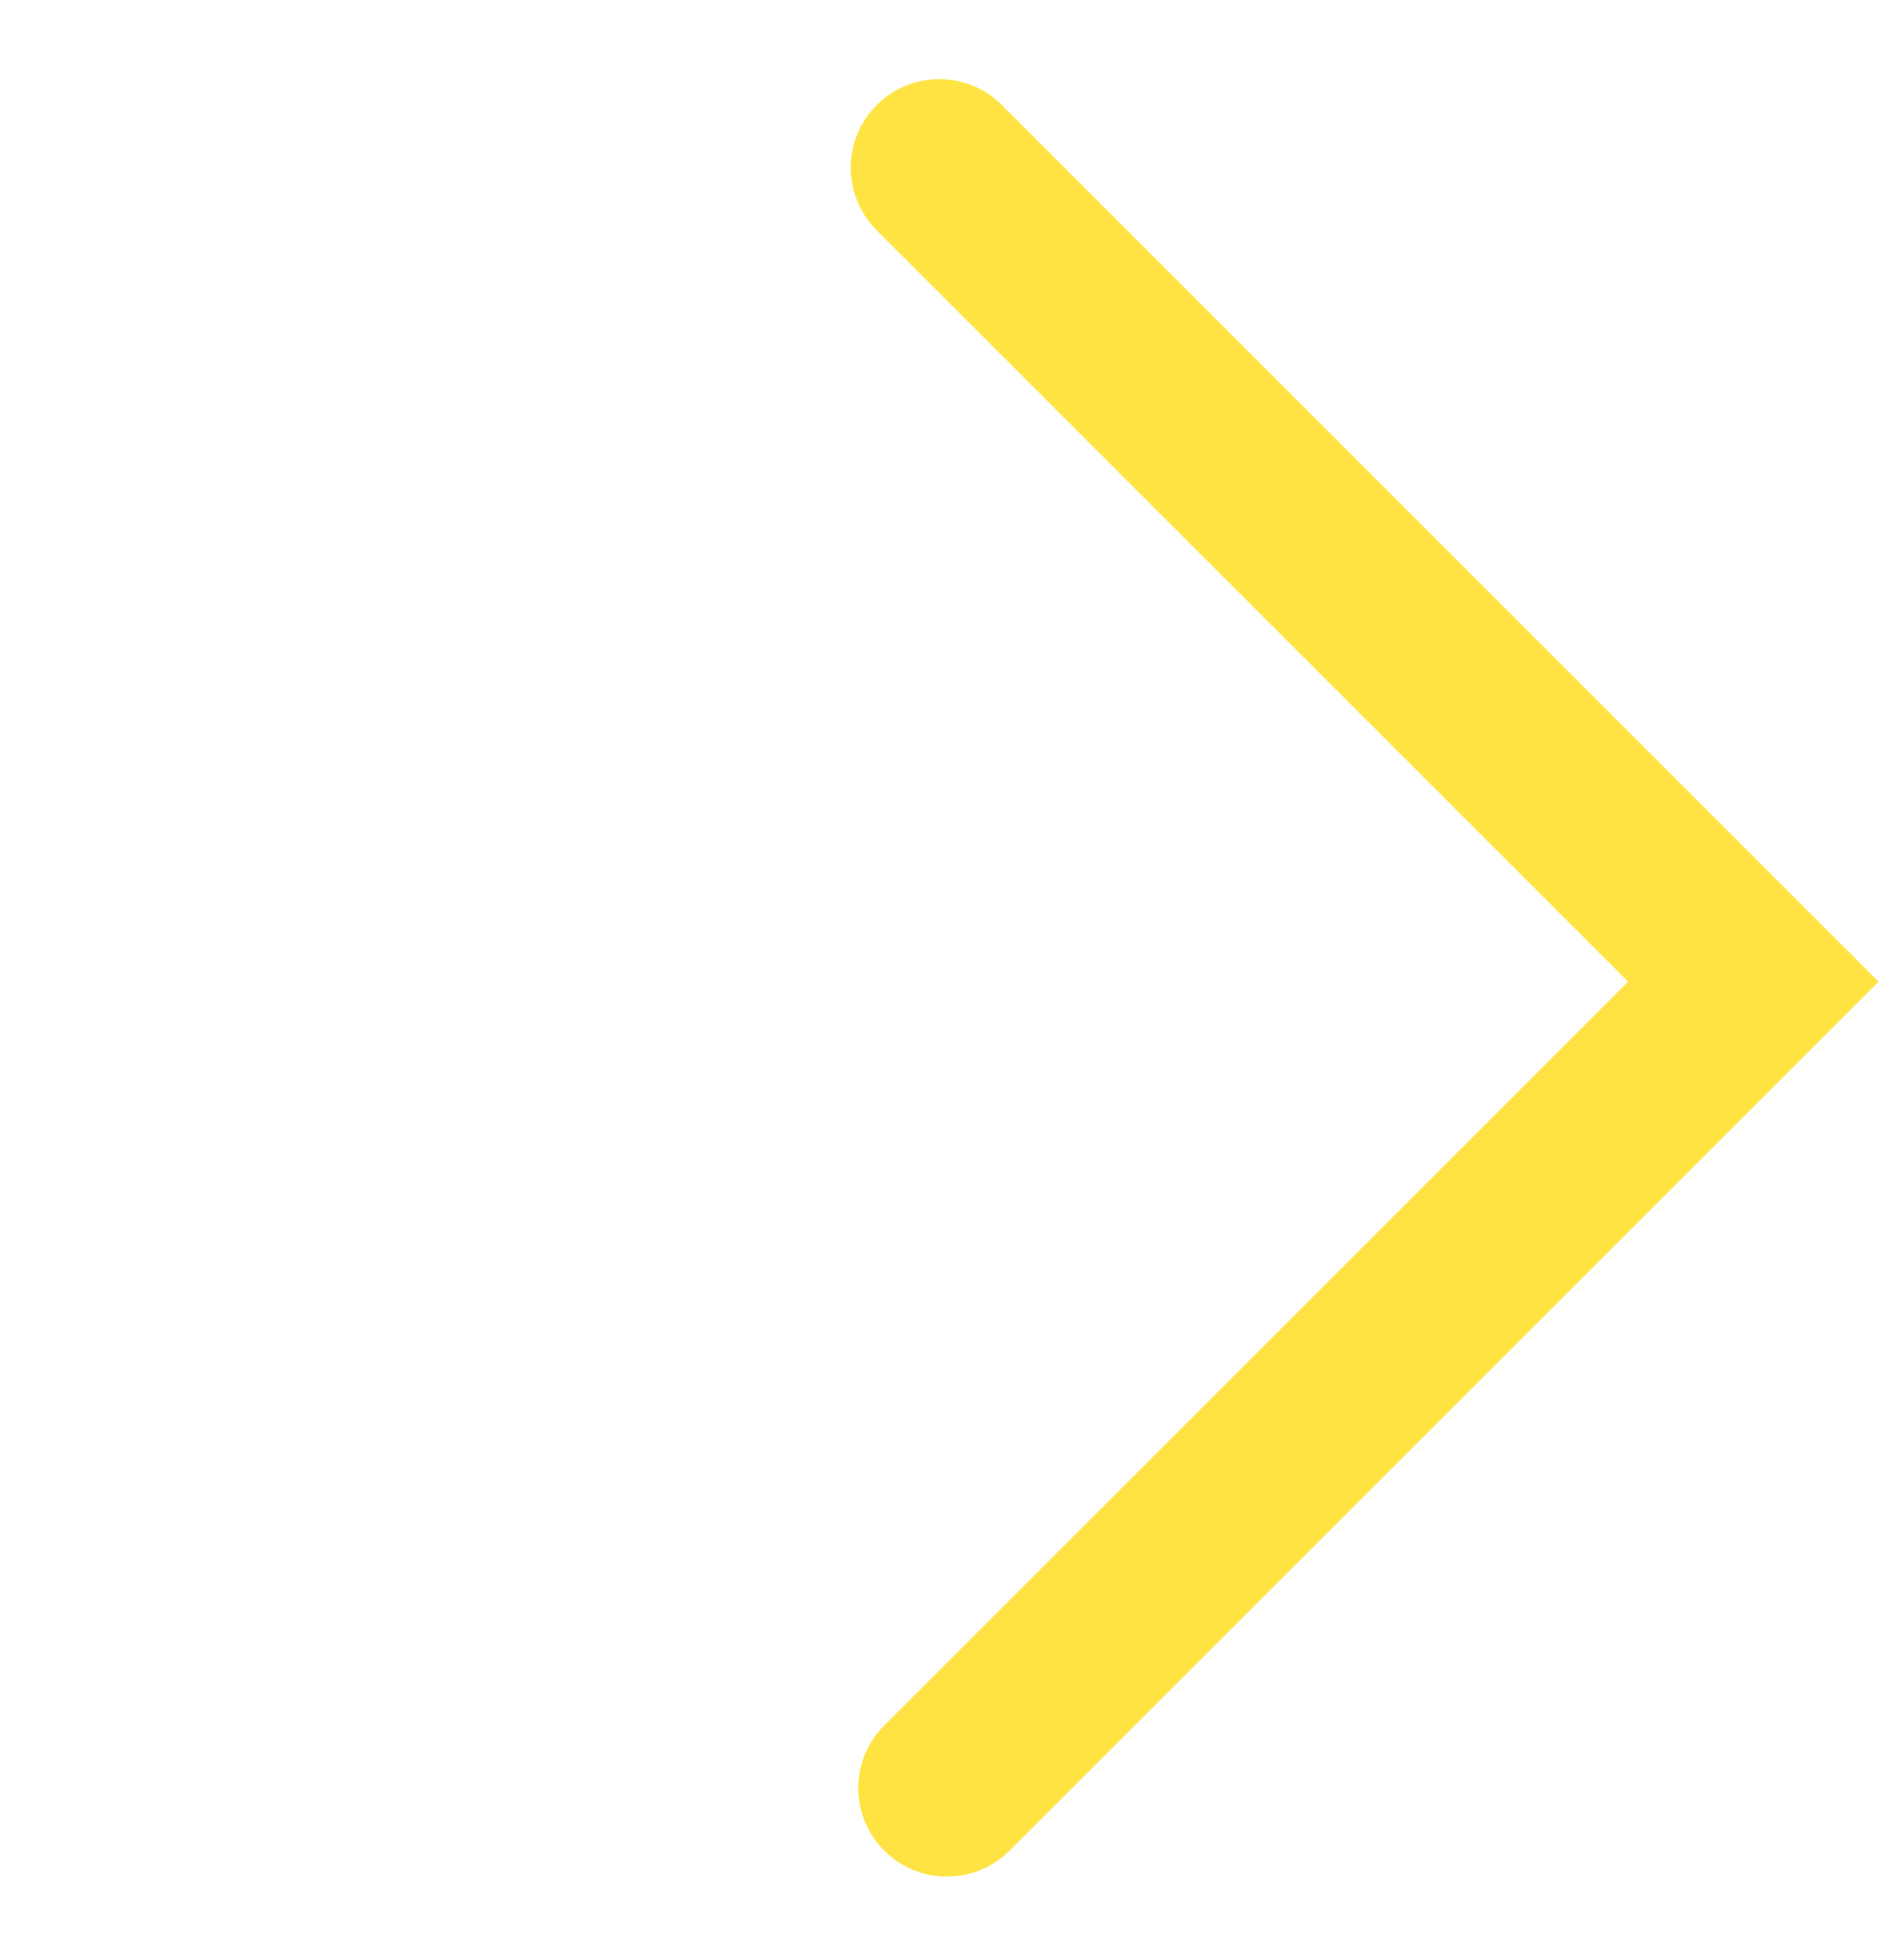 <svg width="43" height="44" viewBox="0 0 43 44" fill="none" xmlns="http://www.w3.org/2000/svg">
<path fill-rule="evenodd" clip-rule="evenodd" d="M42.426 22.172L39.598 25L39.598 25L22.799 41.799C22.018 42.58 20.751 42.58 19.97 41.799C19.189 41.018 19.189 39.752 19.97 38.971L36.769 22.172L19.799 5.201C19.018 4.42 19.018 3.154 19.799 2.373C20.58 1.592 21.846 1.592 22.627 2.373L42.426 22.172Z" fill="#FFE342"/>
</svg>
